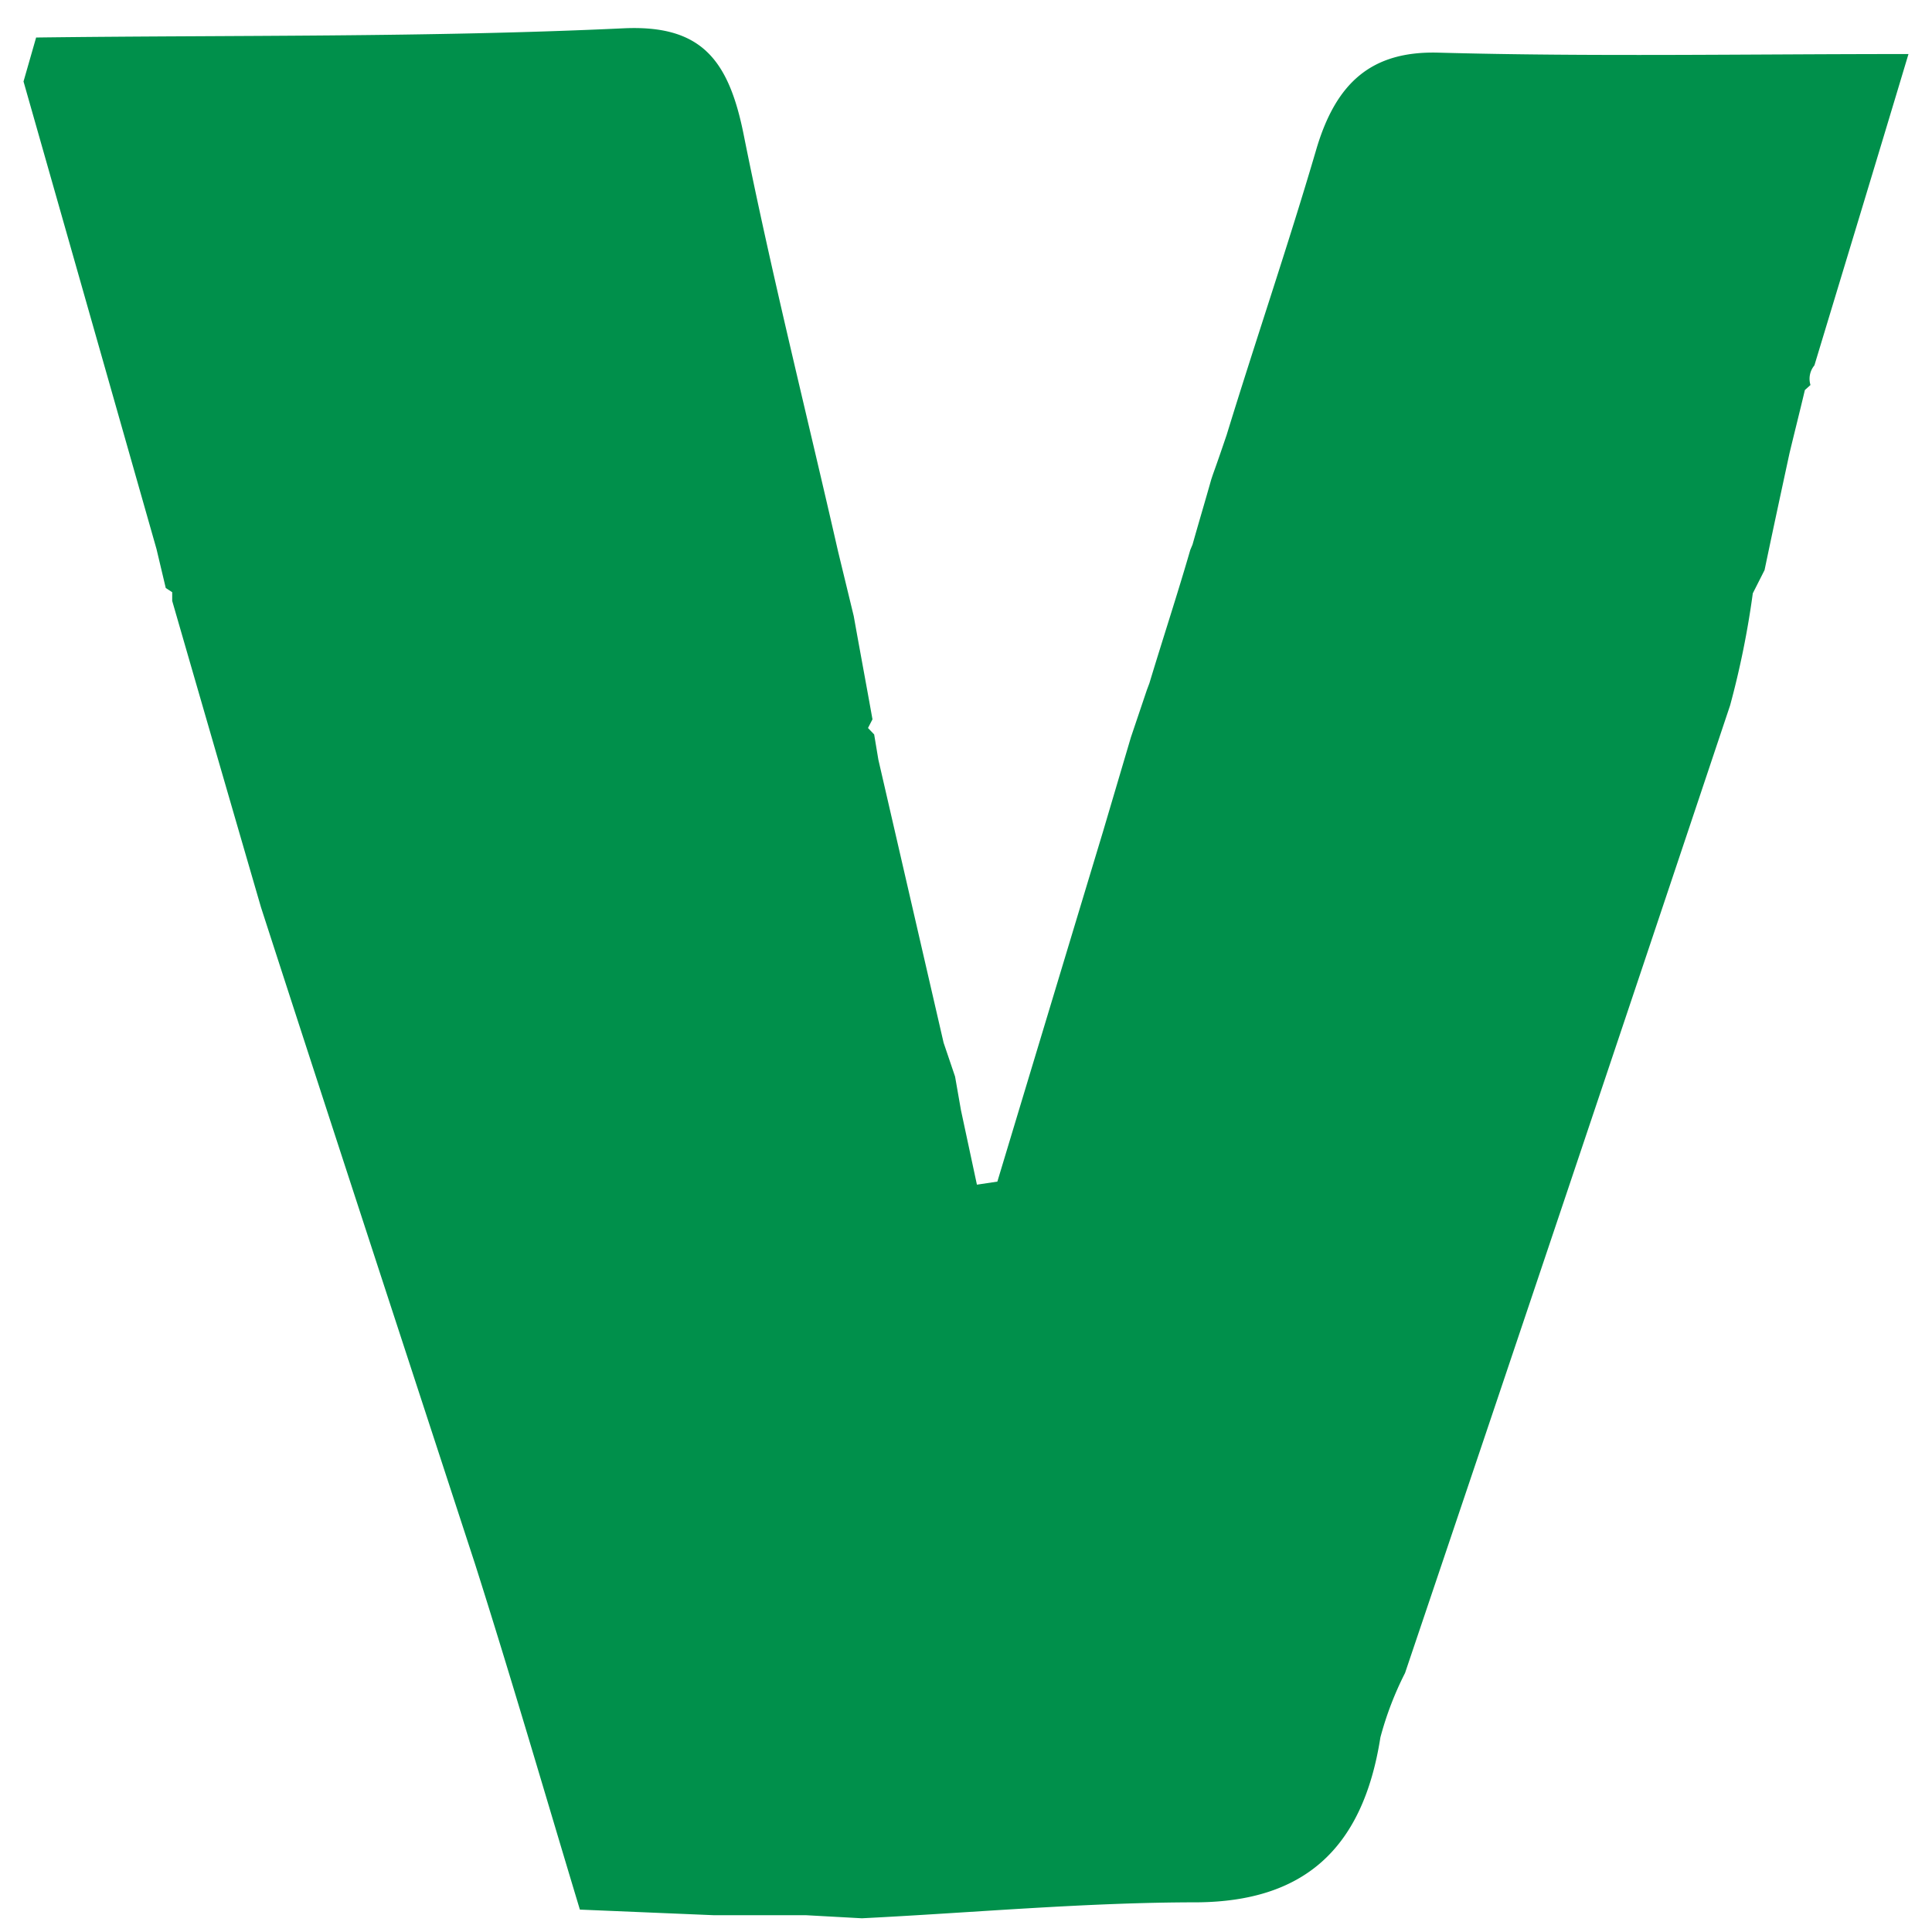 <svg id="Layer_1" data-name="Layer 1" xmlns="http://www.w3.org/2000/svg" viewBox="0 0 69 69"><path d="M.84,2.91l.45-1.57c7-.09,14,0,21-.33,2.74-.12,3.73,1.1,4.27,3.8,1,5,2.24,9.92,3.37,14.88L30.49,22c.22,1.23.45,2.46.67,3.69L31,26l.22.23.15.9L33.7,37.24l.41,1.21.21,1.2.57,2.66.73-.11Q37.49,36,39.39,29.71l1-3.38h0l.57-1.69.09-.24c.48-1.59,1-3.17,1.46-4.76l.08-.19c.22-.78.45-1.55.67-2.33l.06-.18c.17-.47.33-.94.49-1.41C44.85,12.14,46,8.78,47,5.37c.71-2.44,2-3.55,4.36-3.49,5.45.15,10.91.05,16.8.05-1.2,4-2.28,7.55-3.36,11.12a.75.75,0,0,0-.14.7l-.2.18c-.18.76-.37,1.51-.55,2.26-.3,1.39-.6,2.78-.89,4.17l-.42.83a31.4,31.4,0,0,1-.81,4Q56,42.51,50.18,59.75a11.71,11.71,0,0,0-.88,2.3c-.64,4.08-2.82,5.85-6.52,5.89-4,0-8,.37-12,.57l-2-.11-3.29,0-4.78-.2c-1.24-4.11-2.44-8.24-3.74-12.33C14.4,48,11.85,40.22,9.32,32.4Q7.73,26.93,6.15,21.46l0-.31L5.92,21l-.33-1.39Z" fill="#00904b"/></svg>